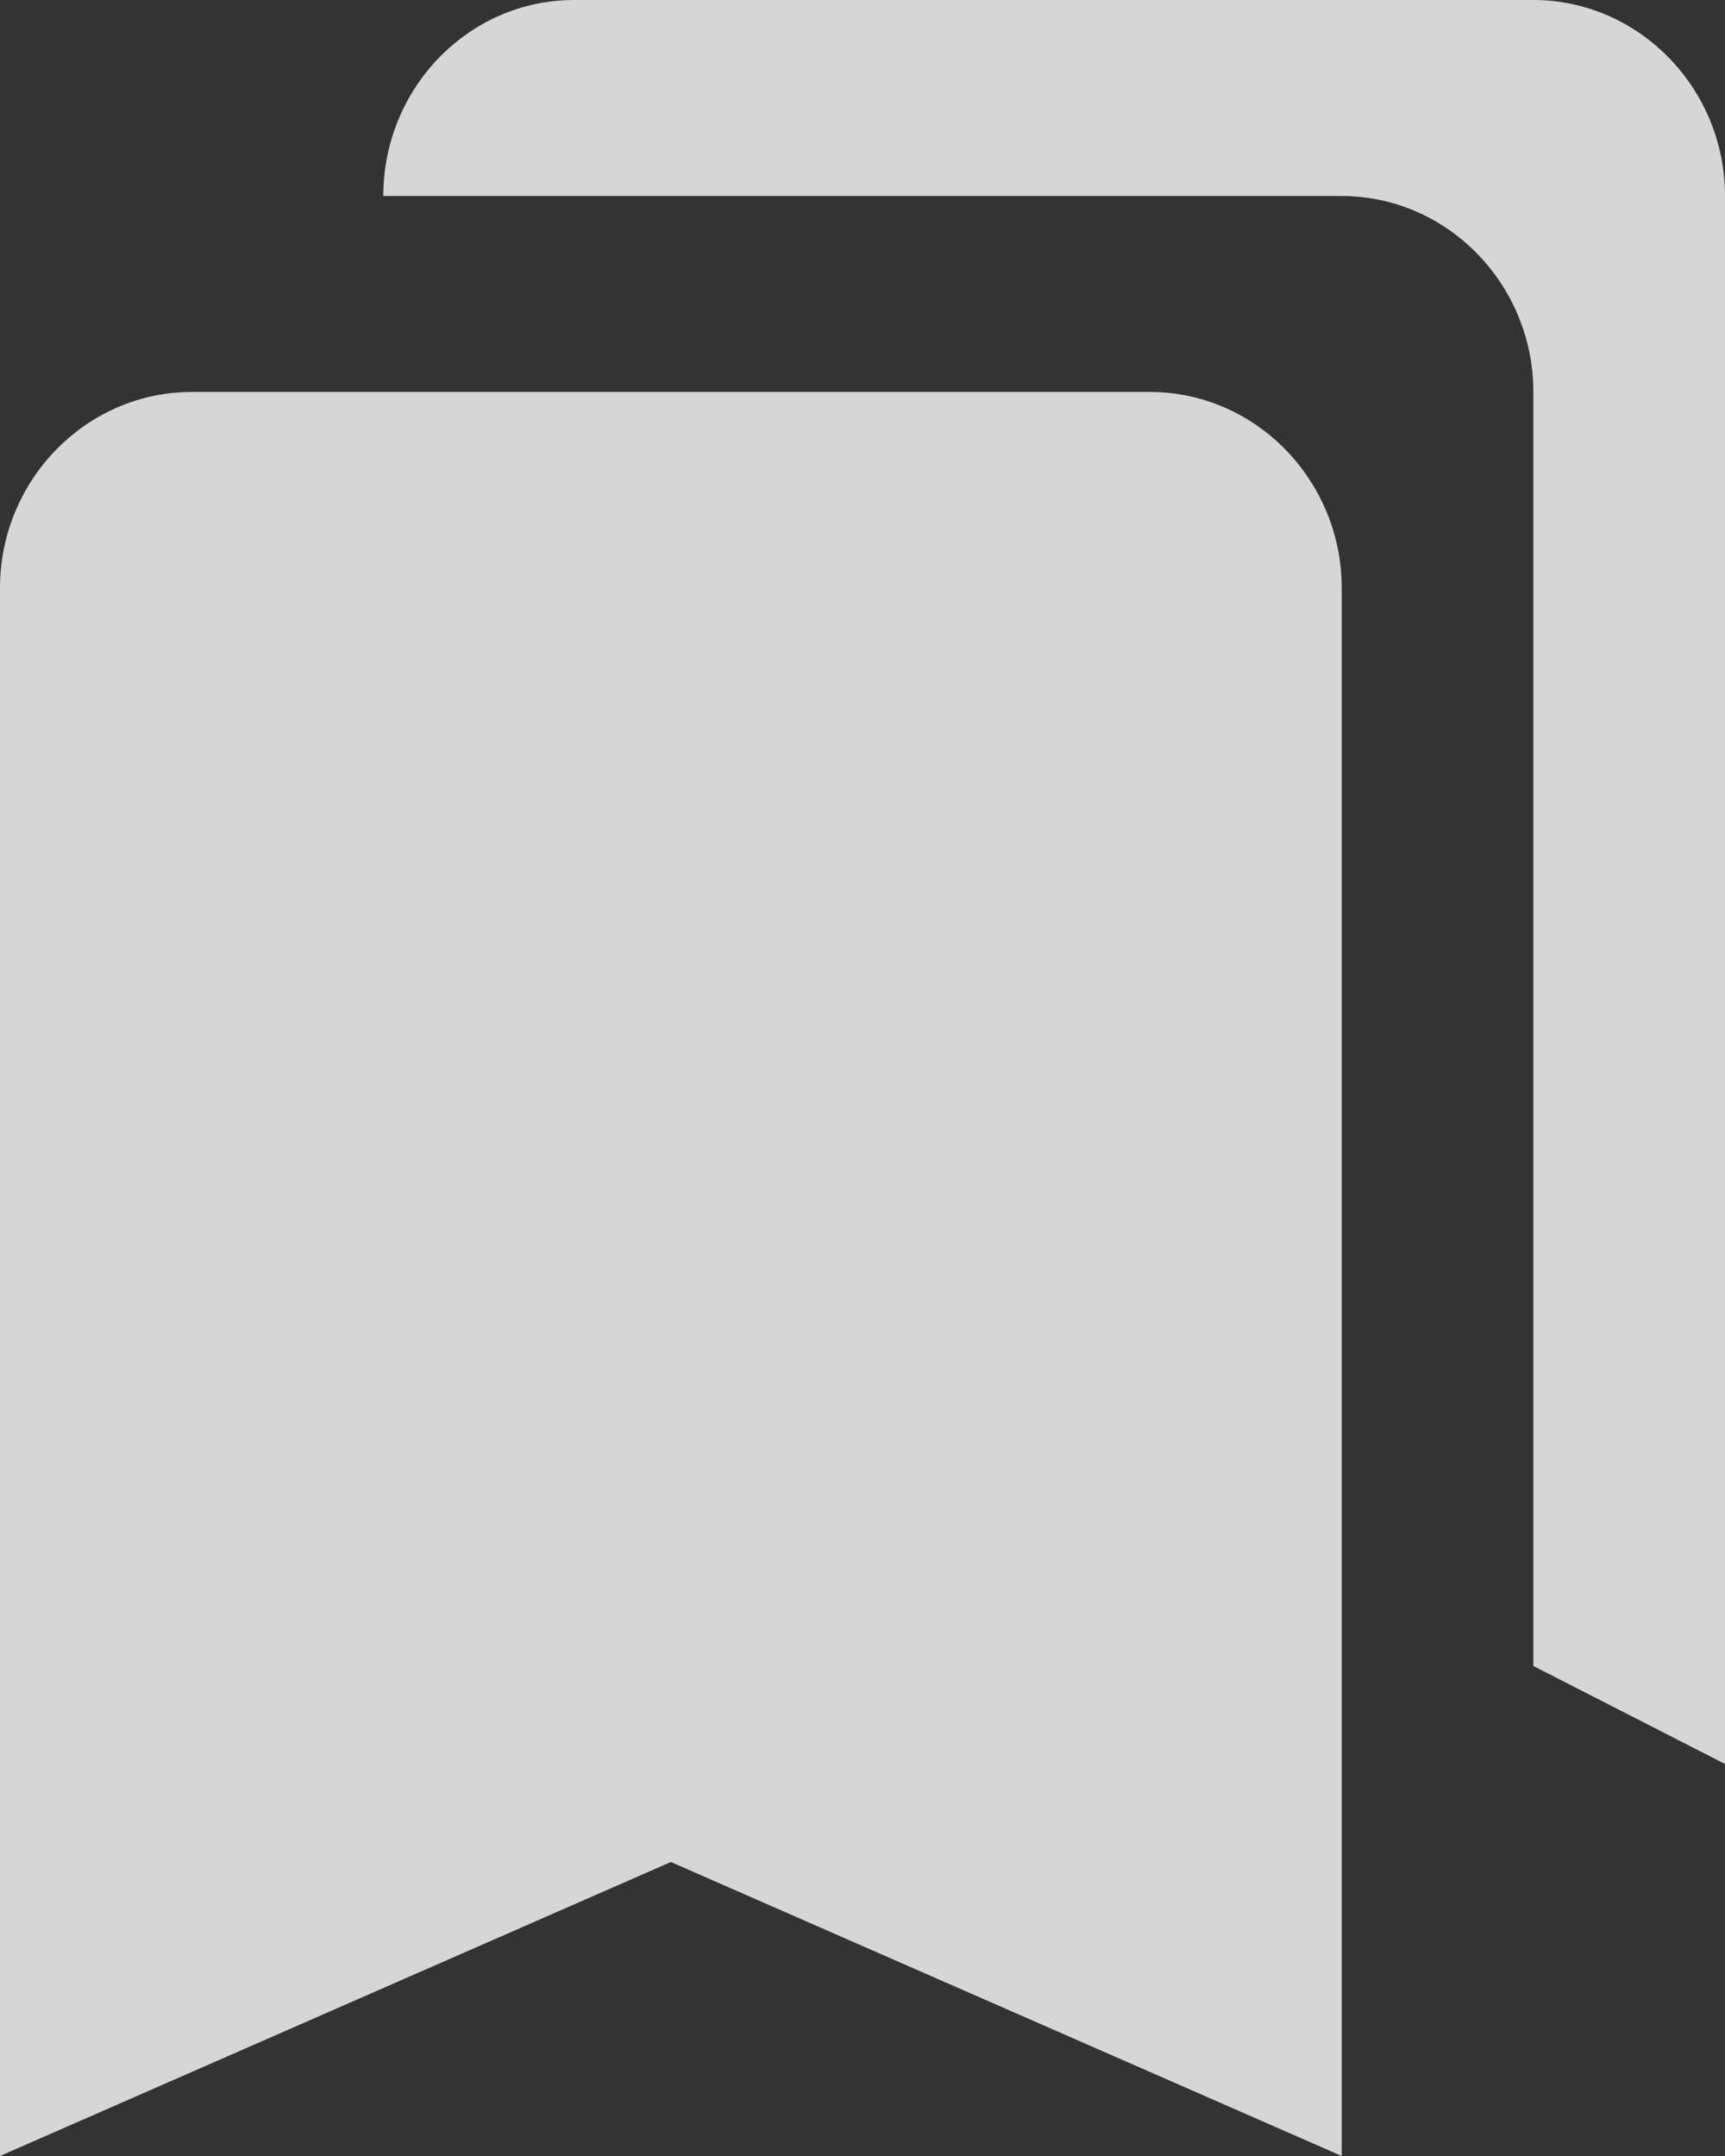 <svg width="20" height="25" viewBox="0 0 20 25" fill="none" xmlns="http://www.w3.org/2000/svg">
<rect x="0" y="0" width="20" height="25" fill="#333333" stroke="none"/>
<path d="M17.778 19.318L20 20.454V2.273C20 1.023 19 0 17.778 0H6.656C5.433 0 4.444 1.023 4.444 2.273H15.556C16.778 2.273 17.778 3.295 17.778 4.545V19.318ZM13.333 4.545H2.222C1 4.545 0 5.568 0 6.818V25L7.778 21.591L15.556 25V6.818C15.556 5.568 14.556 4.545 13.333 4.545Z" fill="white" fill-opacity="0.8"/>
</svg>
